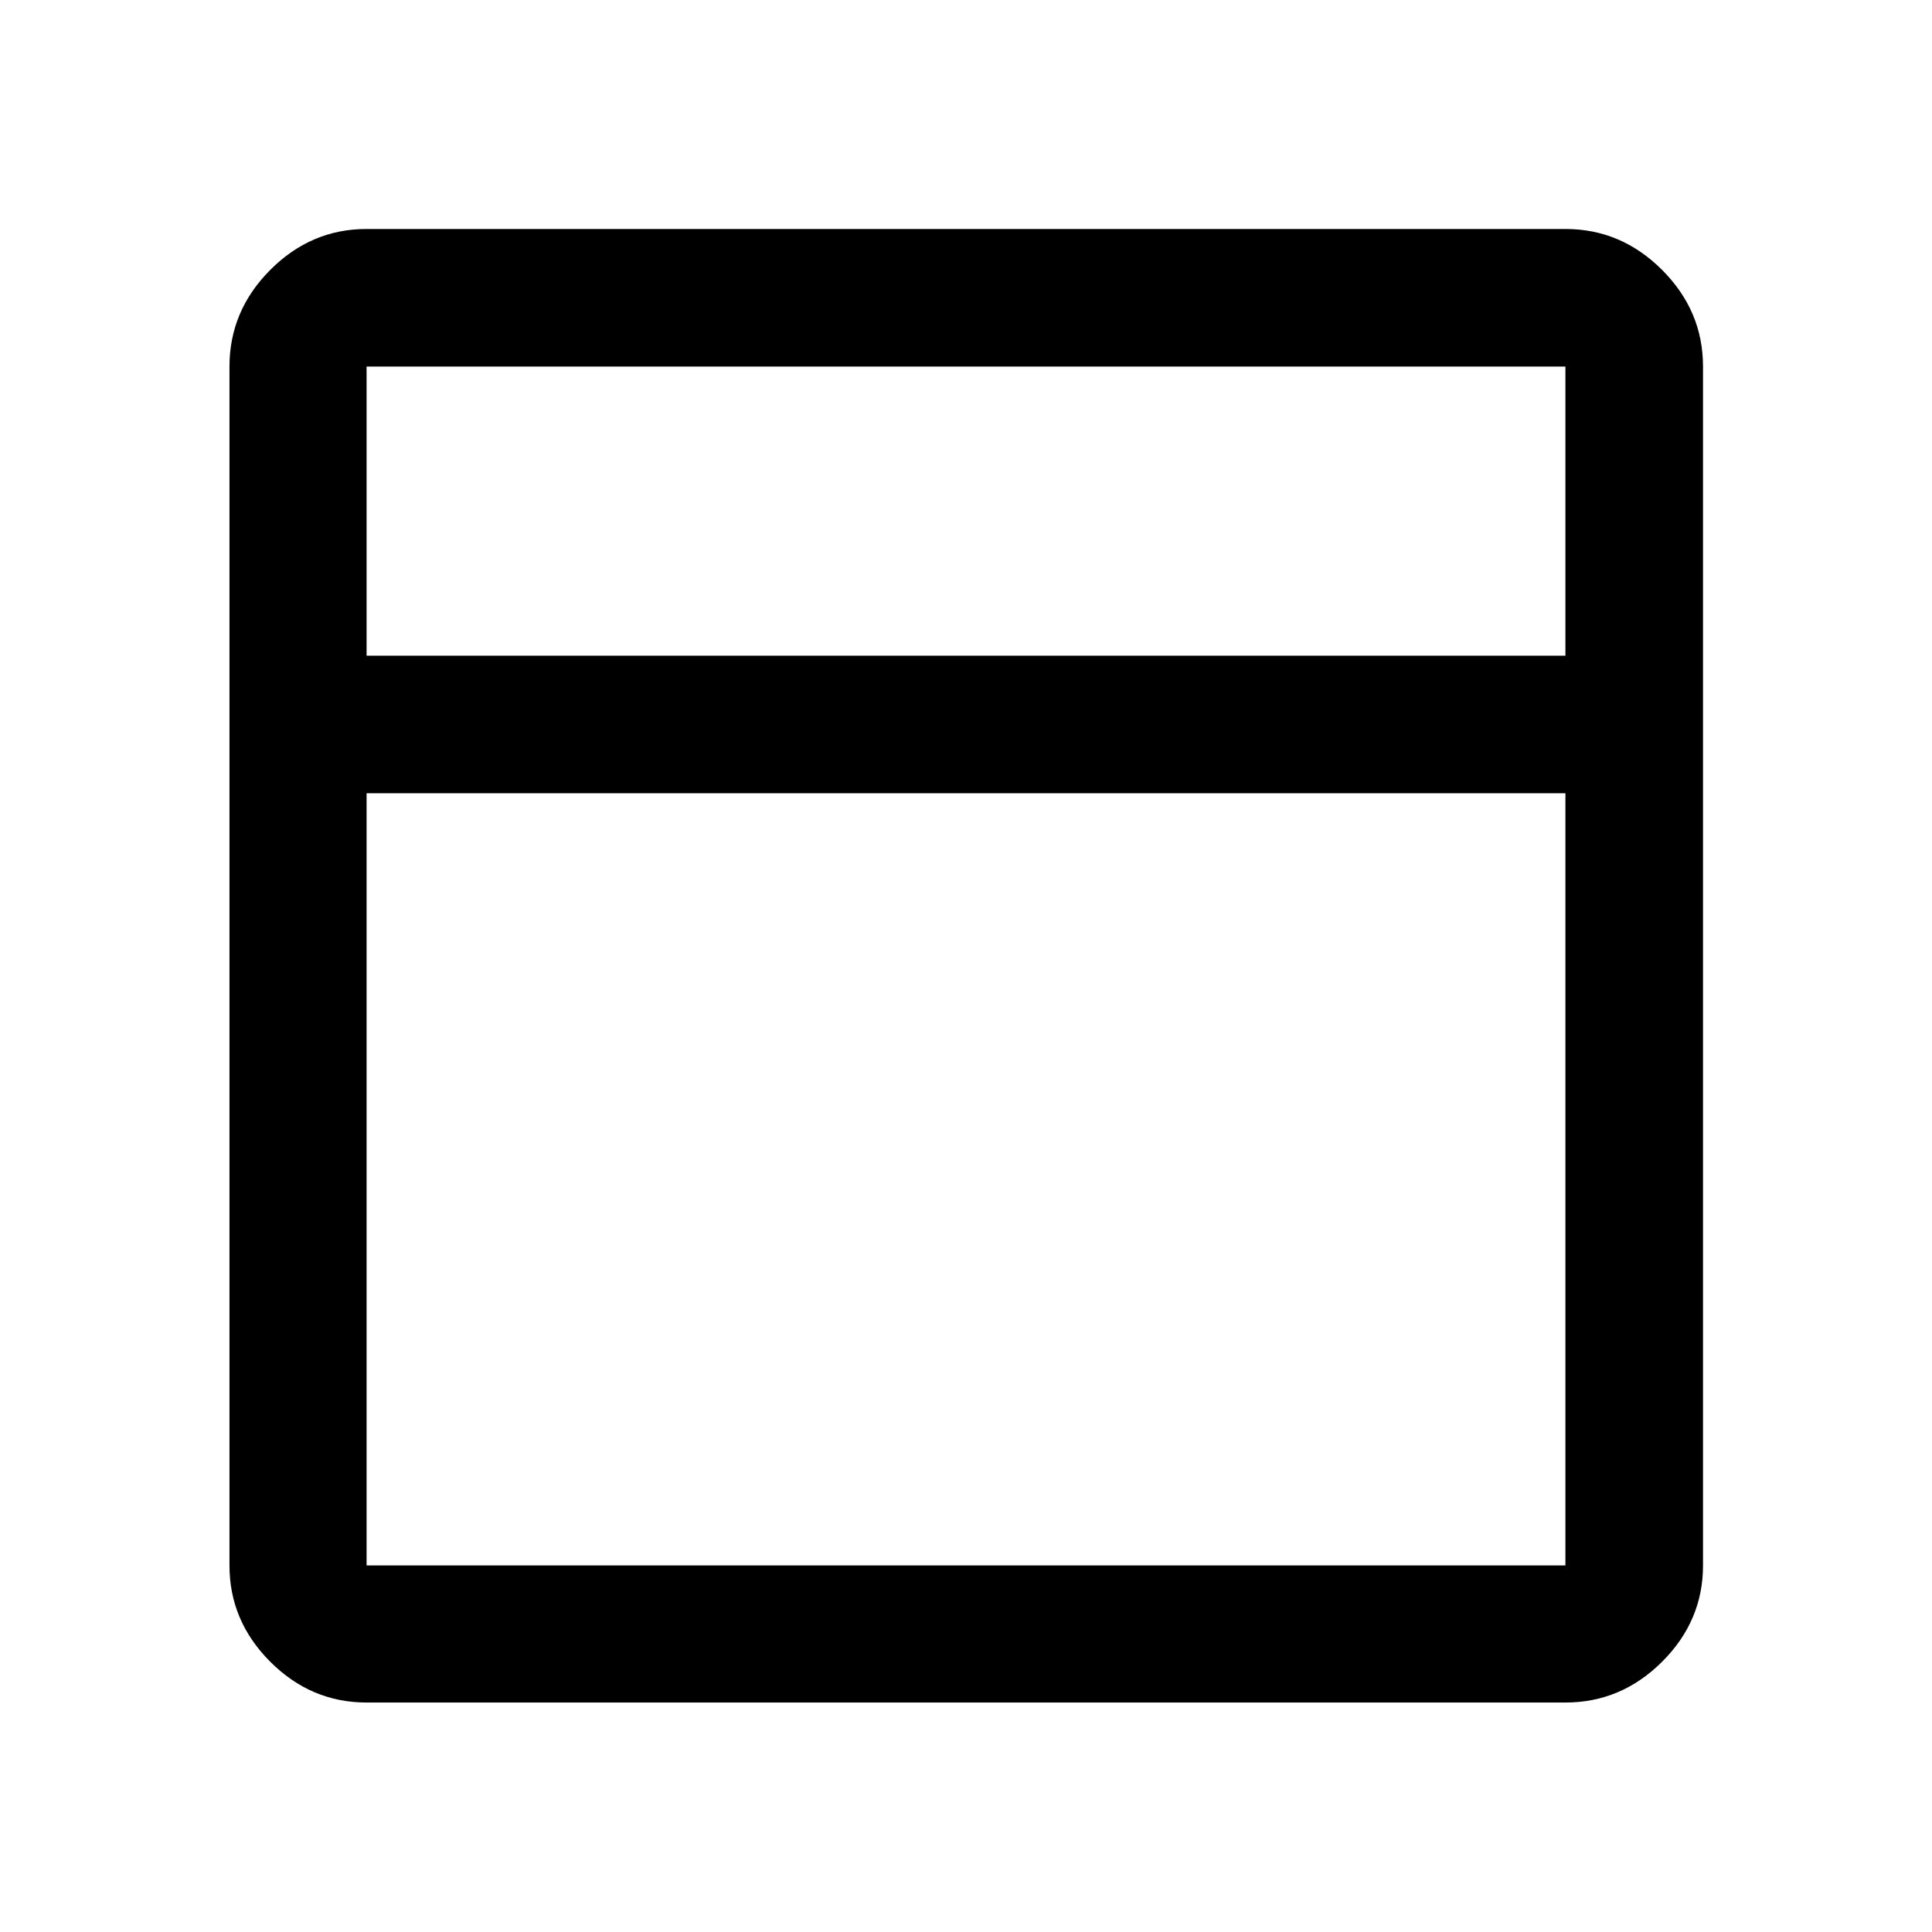 <svg xmlns="http://www.w3.org/2000/svg" height="48" viewBox="0 -960 960 960" width="48"><path d="M182.152-114.022q-27.599 0-47.865-20.265-20.265-20.266-20.265-47.865v-595.696q0-27.697 20.265-48.033 20.266-20.337 47.865-20.337h595.696q27.697 0 48.033 20.337 20.337 20.336 20.337 48.033v595.696q0 27.599-20.337 47.865-20.336 20.265-48.033 20.265H182.152Zm0-520.174h595.696v-143.652H182.152v143.652Zm595.696 68.37H182.152v383.674h595.696v-383.674Zm-595.696-68.37v68.37-68.37Zm0 0v-143.652 143.652Zm0 68.37v383.674-383.674Z"/></svg>